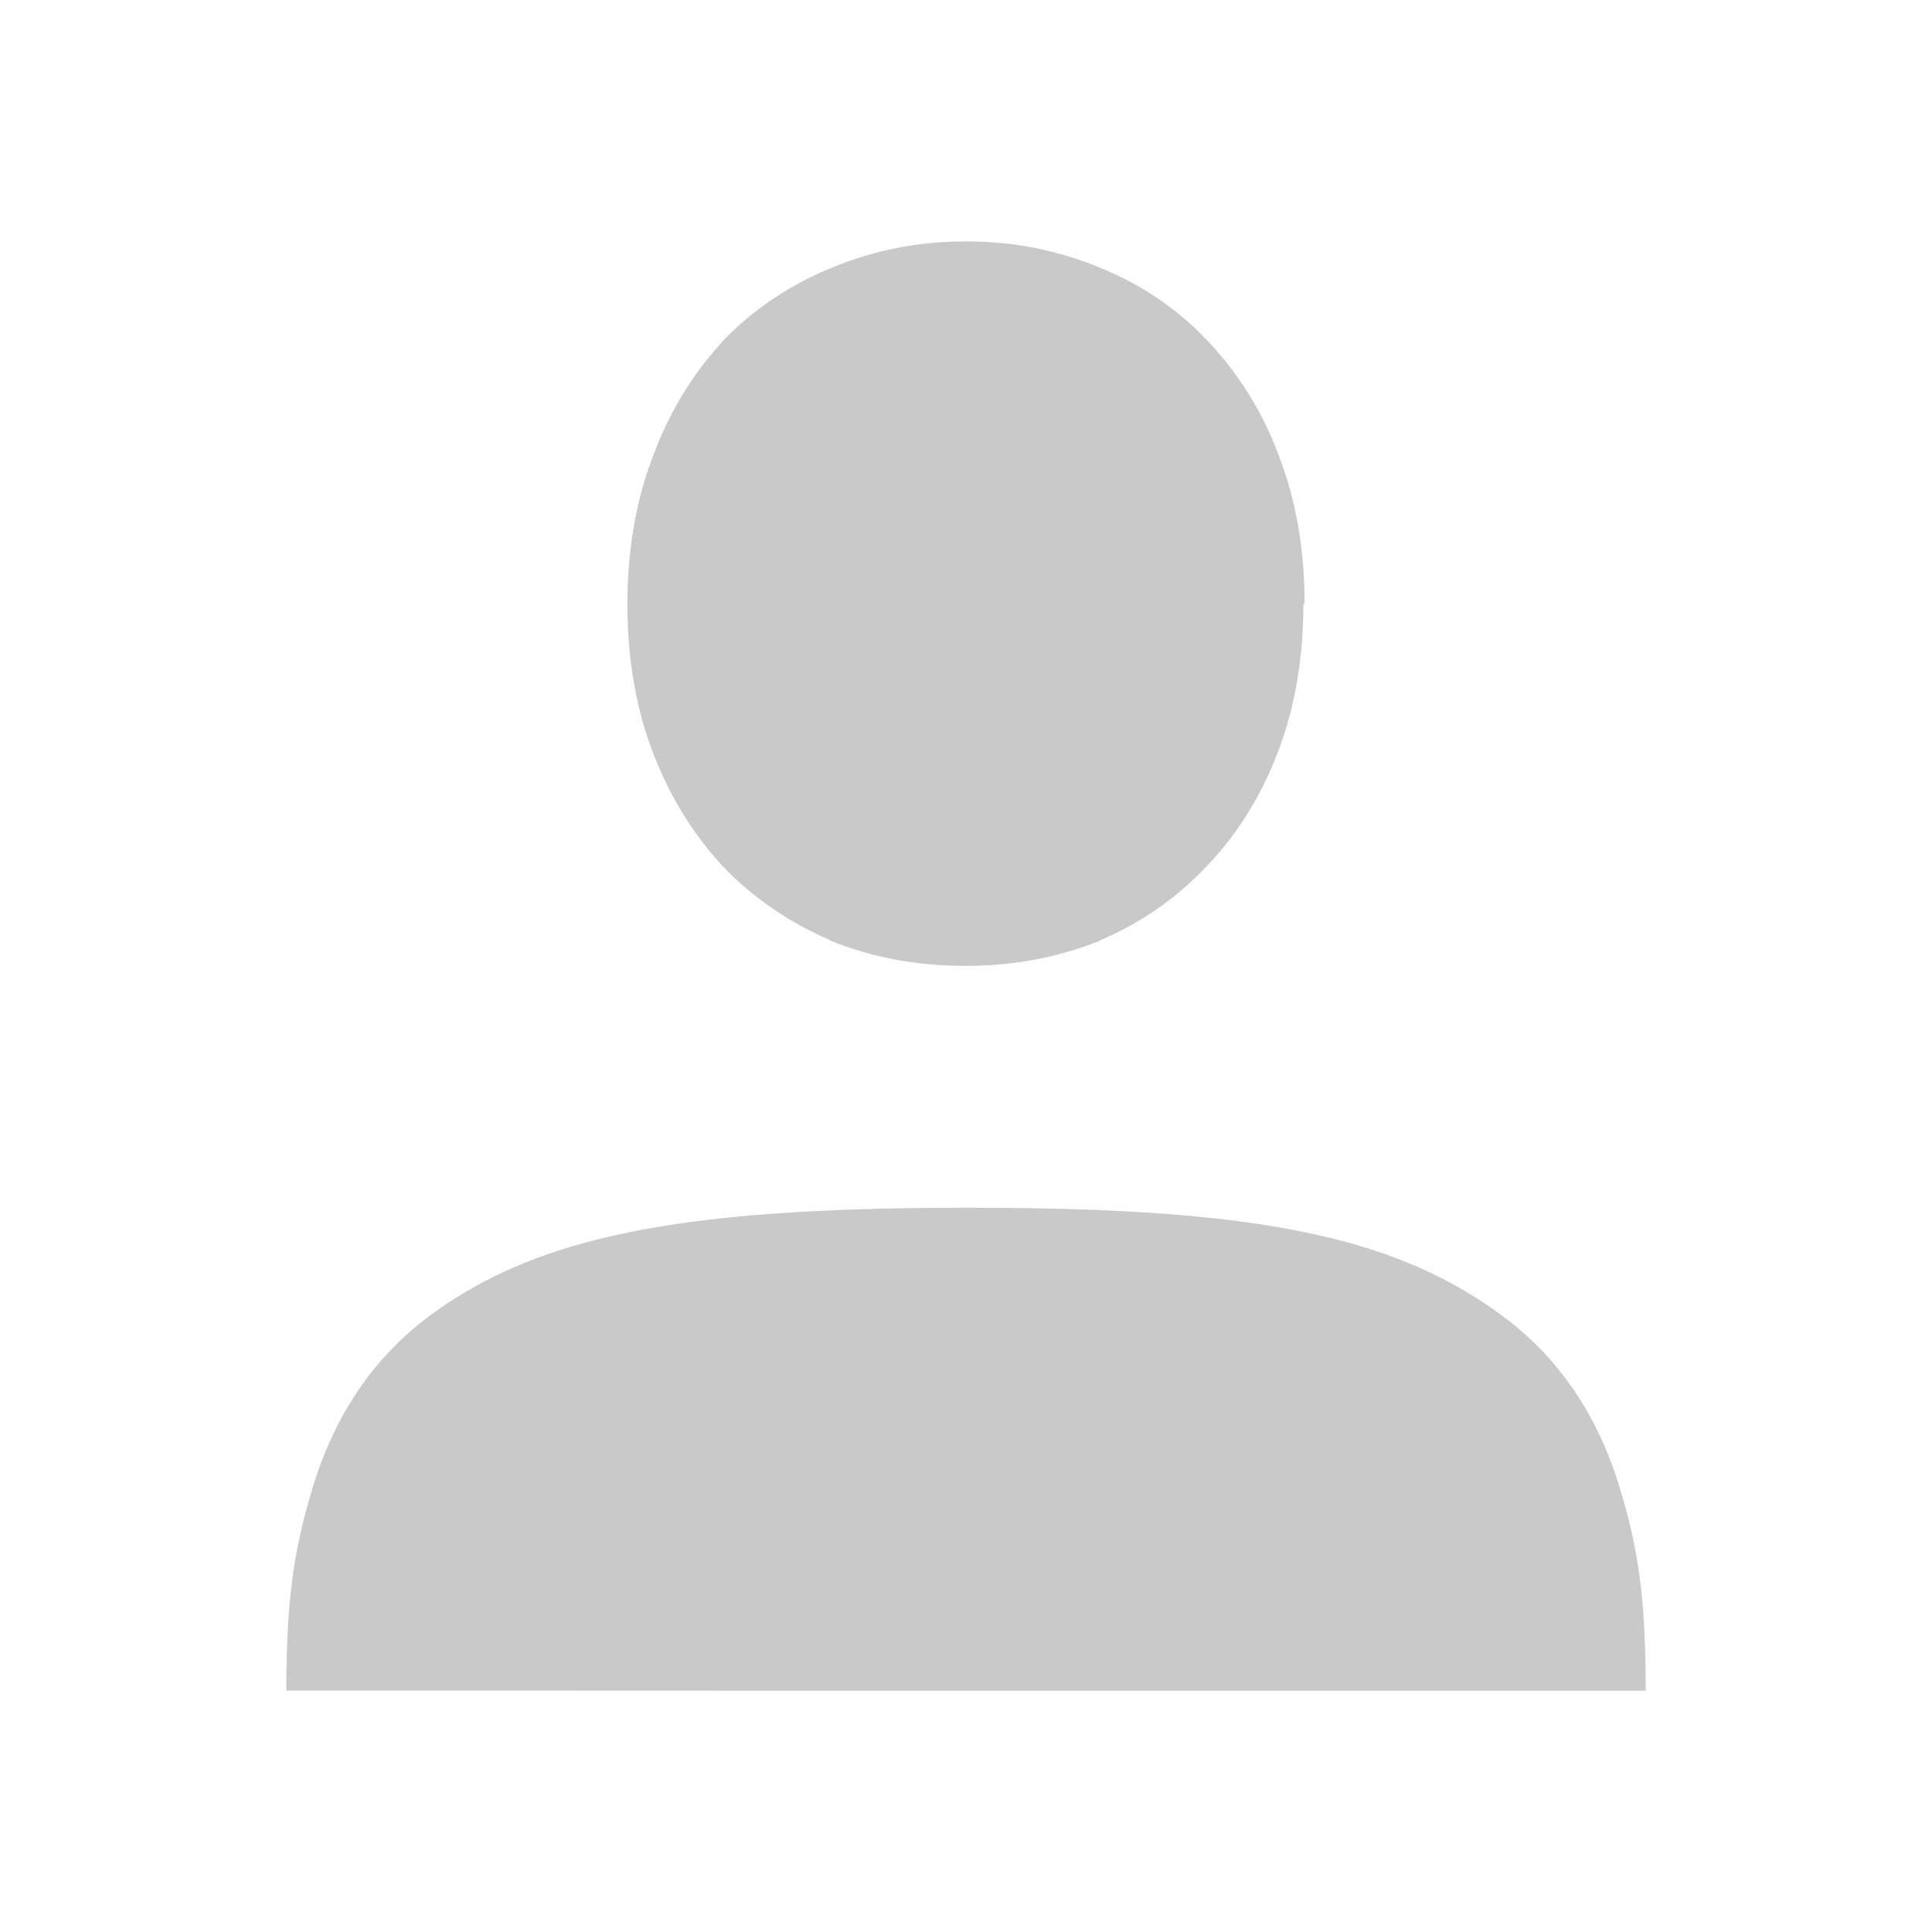 <svg width="256px" height="256px" viewBox="0 0 16.00 16.00" xmlns="http://www.w3.org/2000/svg" fill="#c9c9c9" stroke="#c9c9c9" stroke-width="0" transform="rotate(0)matrix(1, 0, 0, 1, 0, 0)">
  <g id="SVGRepo_bgCarrier" stroke-width="0" transform="translate(0,0), scale(1)"></g>
  <g id="SVGRepo_tracerCarrier" stroke-linecap="round" stroke-linejoin="round" stroke="#CCCCCC" stroke-width="0.672"></g>
  <g id="SVGRepo_iconCarrier"> 
    <g color="#c9c9c9" font-weight="400" font-family="Ubuntu" letter-spacing="0" word-spacing="0" white-space="normal" fill="#c9c9c9"> 
      <path d="M8 2a2.84 2.84 0 0 0-1.12.221c-.345.141-.651.348-.906.615v.003l-.001.002c-.248.269-.44.592-.574.96-.137.367-.203.769-.203 1.2 0 .435.065.841.203 1.209.135.361.327.68.574.95l.001.002c.254.267.558.477.901.624v.003c.346.141.723.21 1.12.21.395 0 .77-.069 1.117-.21v-.002c.343-.147.644-.357.892-.625.255-.268.45-.59.586-.952.138-.368.204-.774.204-1.21h.01c0-.43-.065-.831-.203-1.198a2.771 2.771 0 0 0-.585-.963 2.5 2.5 0 0 0-.897-.618A2.835 2.835 0 0 0 7.999 2zM8.024 10.002c-2.317 0-3.561.213-4.486.91-.462.35-.767.825-.939 1.378-.172.553-.226.975-.228 1.71L8 14.002h5.629c-.001-.736-.052-1.159-.225-1.712-.172-.553-.477-1.027-.94-1.376-.923-.697-2.124-.912-4.44-.912z"></path> 
    </g> 
  </g>
</svg>